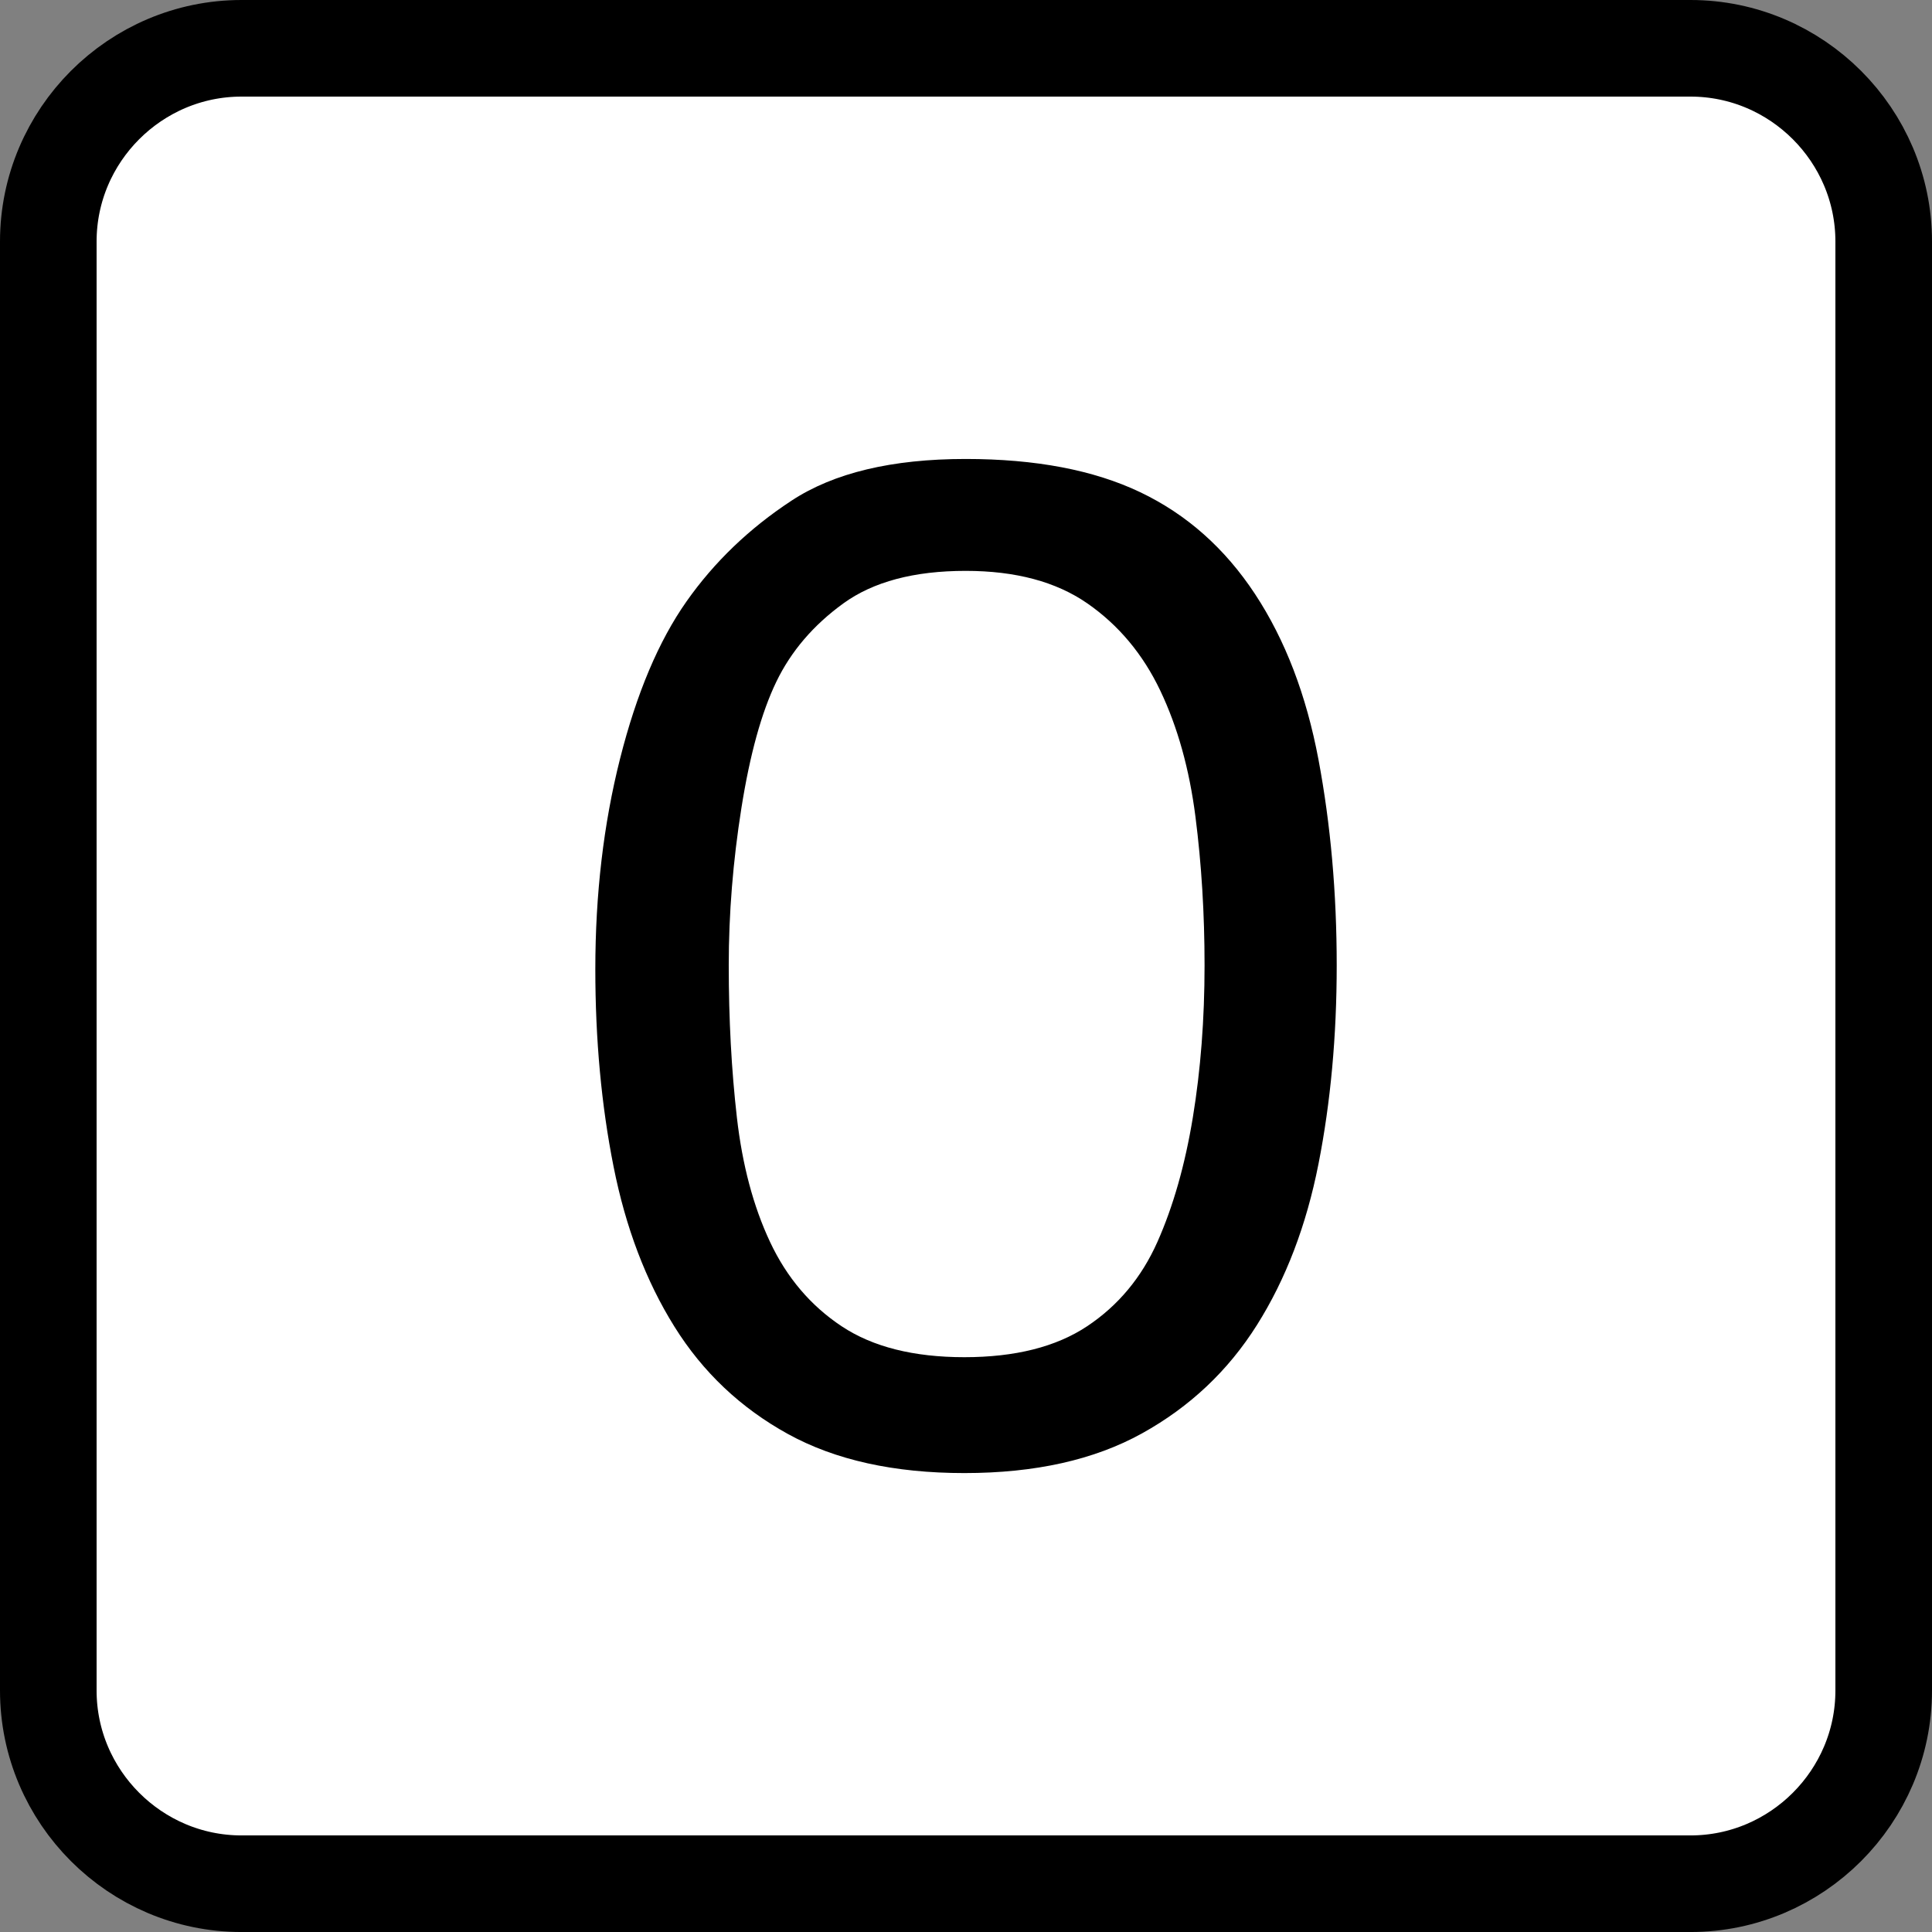 <?xml version="1.0" encoding="utf-8"?>
<!-- Generator: Adobe Illustrator 16.0.0, SVG Export Plug-In . SVG Version: 6.00 Build 0)  -->
<!DOCTYPE svg PUBLIC "-//W3C//DTD SVG 1.1//EN" "http://www.w3.org/Graphics/SVG/1.1/DTD/svg11.dtd">
<svg version="1.1" xmlns="http://www.w3.org/2000/svg" xmlns:xlink="http://www.w3.org/1999/xlink" x="0px" y="0px" width="100px"
	 height="100px" viewBox="0 0 100 100" enable-background="new 0 0 100 100" xml:space="preserve">
<rect x="0" y="0" width="100" height="100" fill="#808080" stroke="none"/>
<g id="Layer_1">
	<g>
		<path fill="#FFFFFF" d="M97.5,87.501c0,5.5-4.5,10-10,10h-75c-5.5,0-10-4.5-10-10V12.5c0-5.5,4.5-10,10-10h75c5.5,0,10,4.5,10,10
			V87.501z"/>
		<path fill="none" stroke="#000000" stroke-width="5" stroke-miterlimit="10" d="M97.5,87.501c0,5.5-4.5,10-10,10h-75
			c-5.5,0-10-4.5-10-10V12.5c0-5.5,4.5-10,10-10h75c5.5,0,10,4.5,10,10V87.501z"/>
	</g>
</g>
<g id="Layer_2">
	<g>
		<path d="M49.916,76.246c-3.639,0-6.683-0.674-9.13-2.021c-2.448-1.348-4.408-3.201-5.879-5.561
			c-1.472-2.357-2.522-5.121-3.15-8.287c-0.629-3.168-0.943-6.57-0.943-10.208c0-3.886,0.426-7.519,1.28-10.899
			c0.854-3.38,1.999-6.092,3.437-8.136c1.437-2.043,3.251-3.785,5.441-5.222c2.189-1.437,5.193-2.156,9.012-2.156
			c3.617,0,6.625,0.573,9.029,1.718c2.404,1.146,4.386,2.903,5.947,5.273c1.561,2.37,2.656,5.228,3.285,8.574
			c0.628,3.347,0.943,6.896,0.943,10.646c0,3.661-0.315,7.086-0.943,10.276c-0.629,3.189-1.691,5.969-3.185,8.338
			c-1.493,2.371-3.476,4.24-5.946,5.609C56.643,75.561,53.576,76.246,49.916,76.246z M49.916,70.248c2.627,0,4.745-0.533,6.351-1.6
			c1.605-1.066,2.818-2.521,3.639-4.363c0.819-1.842,1.432-3.992,1.836-6.451c0.404-2.461,0.606-5.082,0.606-7.868
			c0-2.673-0.157-5.239-0.472-7.698c-0.315-2.46-0.921-4.633-1.819-6.52s-2.156-3.391-3.773-4.515
			c-1.617-1.123-3.718-1.685-6.3-1.685c-2.673,0-4.784,0.562-6.334,1.685c-1.55,1.124-2.707,2.477-3.47,4.06
			c-0.764,1.584-1.364,3.757-1.803,6.52c-0.438,2.763-0.657,5.48-0.657,8.153c0,2.786,0.14,5.407,0.421,7.868
			c0.28,2.459,0.853,4.609,1.718,6.451s2.1,3.297,3.706,4.363S47.288,70.248,49.916,70.248z"/>
	</g>
</g>
</svg>

